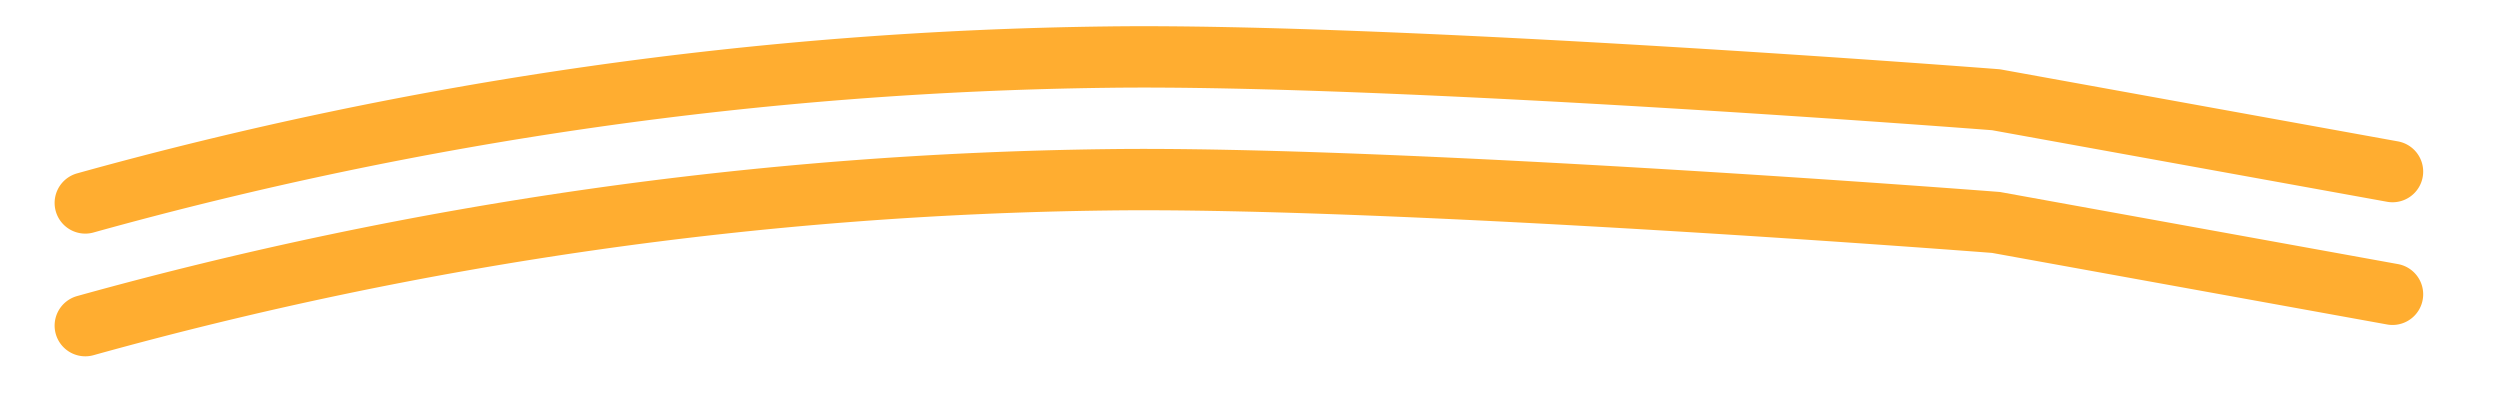<svg xmlns="http://www.w3.org/2000/svg" xmlns:xlink="http://www.w3.org/1999/xlink" width="163" height="26" viewBox="0 0 163 26">
    <g id="Artboard_1" data-name="Artboard – 1" clip-path="url(#clip-Artboard_1)">
      <g id="Group_1" data-name="Group 1" transform="translate(-2 -8)">
        <path id="Path_1" data-name="Path 1" d="M544,356a260.672,260.672,0,0,1,49.073-46c15.341-11.066,49.073-31,49.073-31L666,268" transform="matrix(0.819, 0.574, -0.574, 0.819, -233.631, -582.589)" fill="none" stroke="#ffad30" stroke-linecap="round" stroke-linejoin="round" stroke-width="4"/>
        <path id="Path_2" data-name="Path 2" d="M544,356a260.672,260.672,0,0,1,49.073-46c15.341-11.066,49.073-31,49.073-31L666,268" transform="matrix(0.819, 0.574, -0.574, 0.819, -233.631, -574.589)" fill="none" stroke="#ffad30" stroke-linecap="round" stroke-width="4"/>
      </g>
    </g>
  </svg>
  